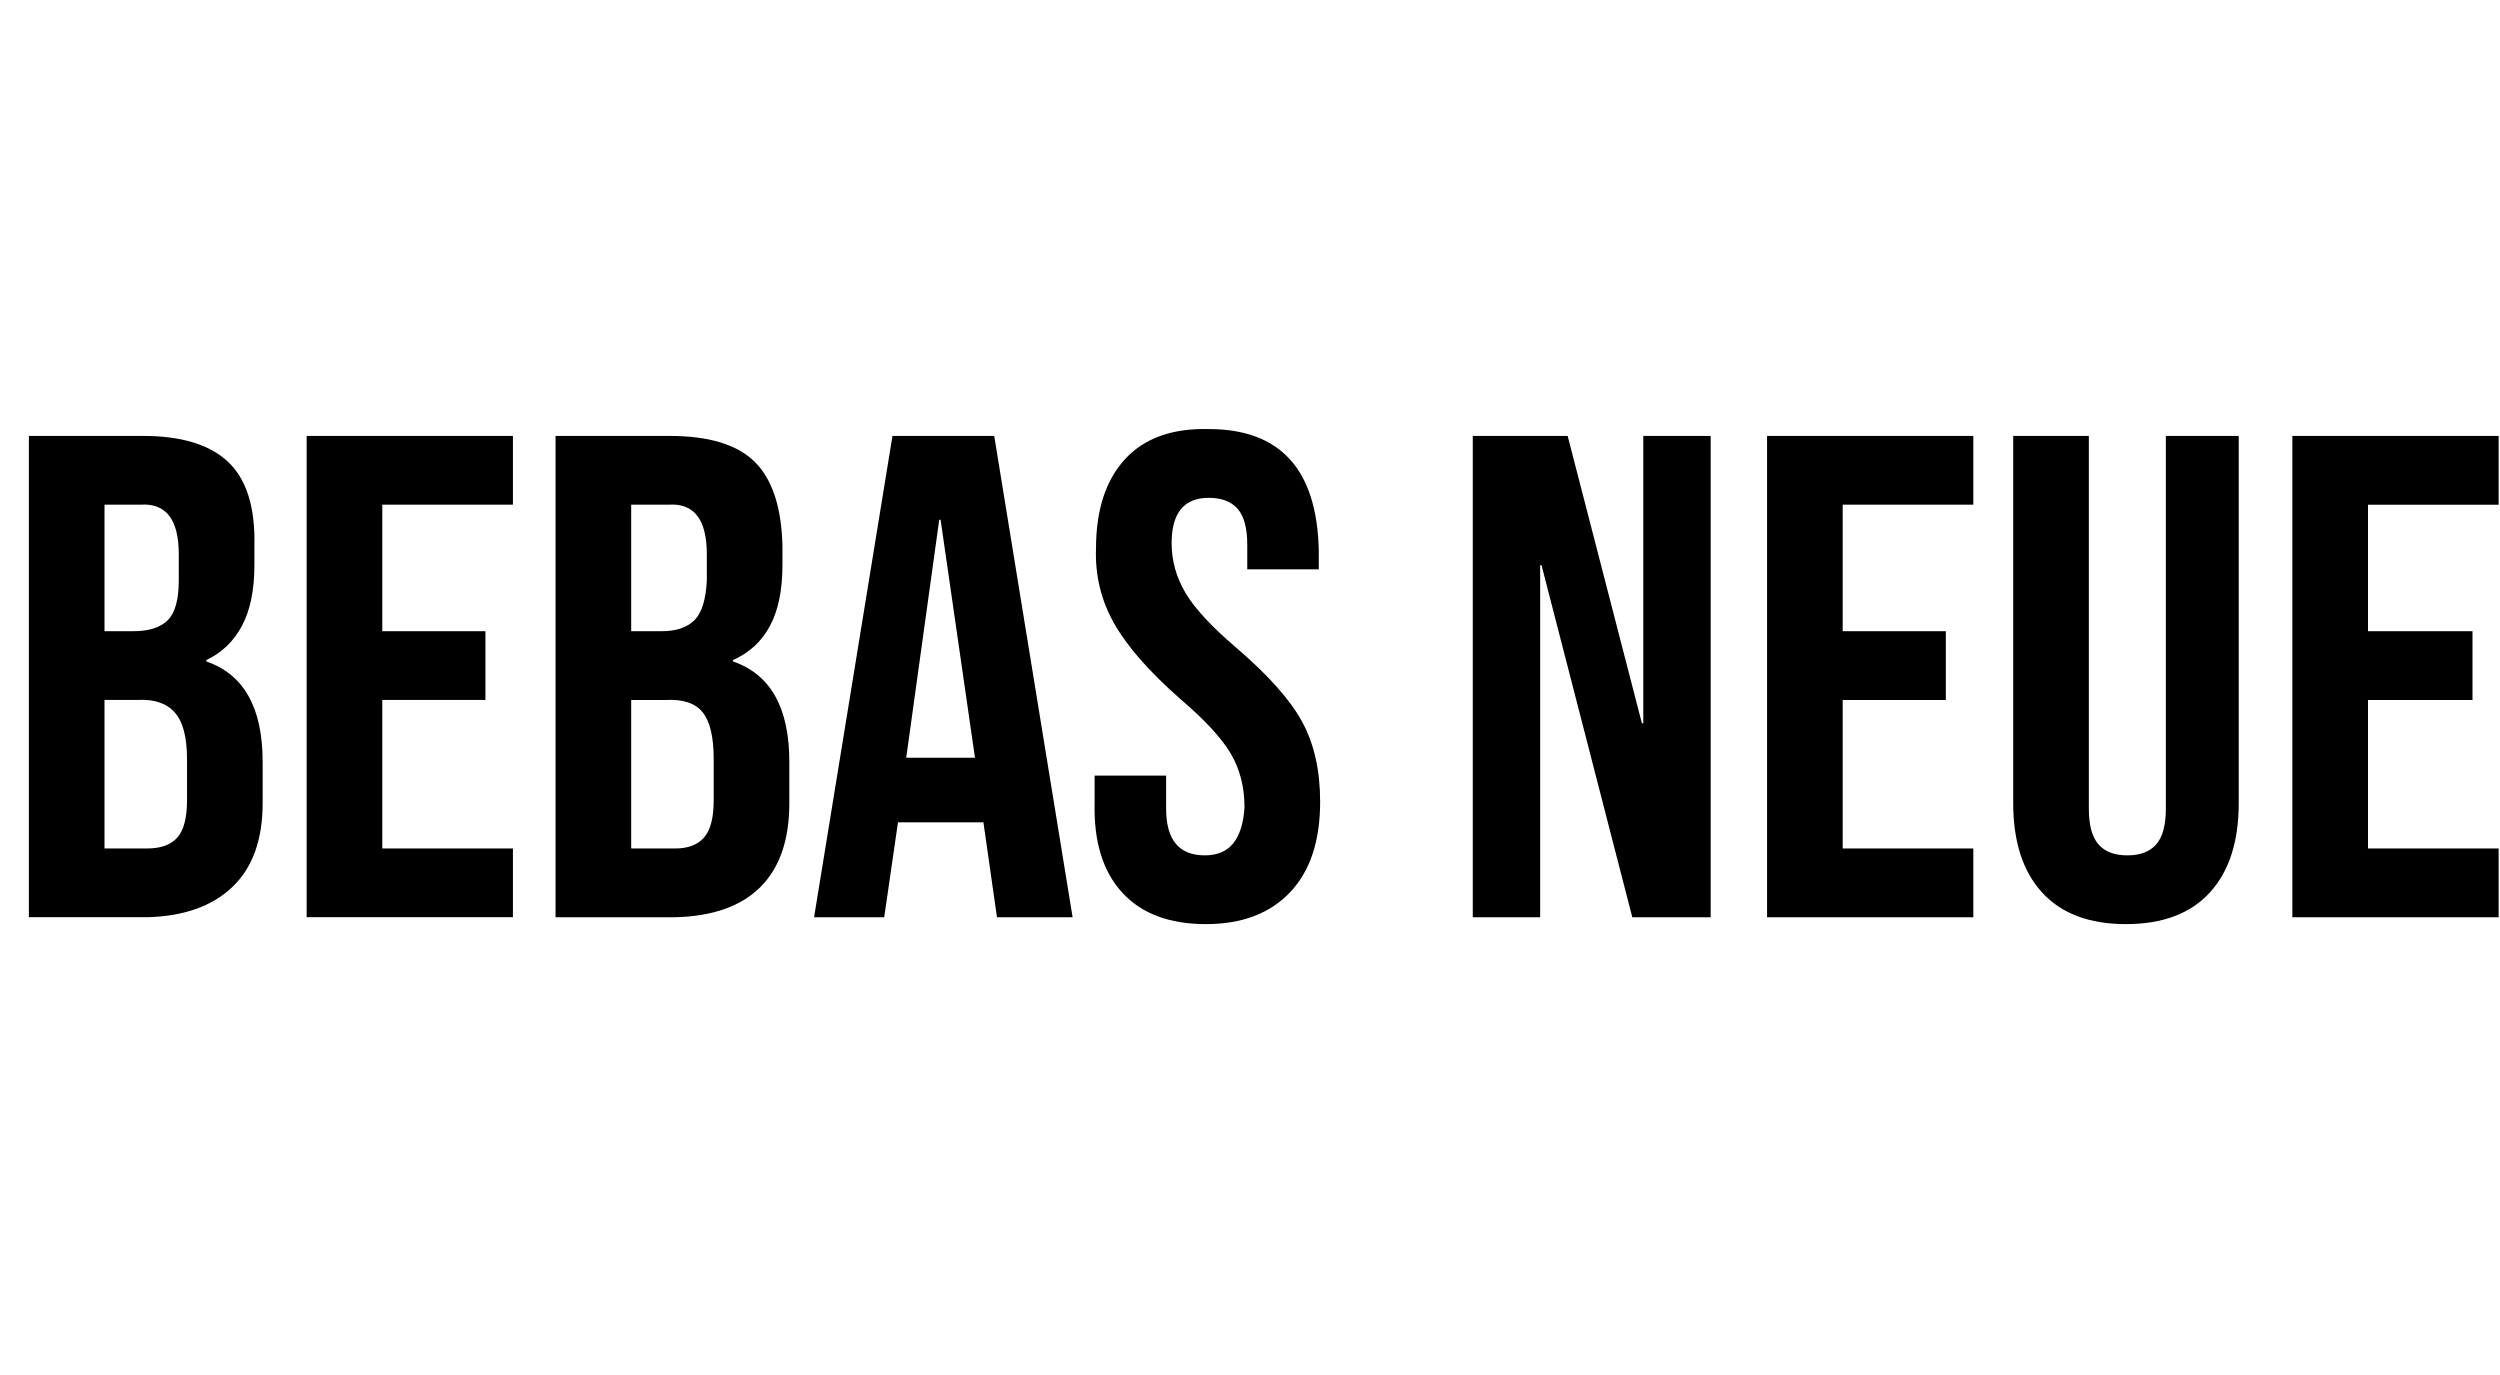 <svg id="fnt-Bebas Neue" viewBox="0 0 1818 1000" xmlns="http://www.w3.org/2000/svg"><path id="bebas-neue" class="f" d="M21 667v-350h83q42 0 62 19t19 61v14q0 27-9 44t-26 25v1q41 14 41 73v30q0 40-22 61t-62 22h-86m55-208h21q17 0 25-8t8-29v-19q0-19-7-28t-21-8h-26v92m0 158h31q15 0 22-8t7-27v-30q0-24-9-34t-27-9h-24v108m147 50v-350h150v50h-95v92h75v50h-75v108h95v50h-150m181 0v-350h83q43 0 62 19t20 61v14q0 27-9 44t-27 25v1q41 14 41 73v30q0 40-21 61t-62 22h-87m55-208h22q16 0 24-8t9-29v-19q0-19-7-28t-21-8h-27v92m0 158h32q14 0 21-8t7-27v-30q0-24-8-34t-27-9h-25v108m133 50l57-350h74l57 350h-55l-10-70v1h-62l-10 69h-51m67-116h50l-25-173h-1l-24 173m218 121q-40 0-61-23t-20-65v-20h52v24q0 34 28 34 14 0 21-9t8-26q0-22-10-39t-37-40q-34-30-48-55t-13-54q0-42 21-65t61-22q39 0 59 22t21 66v14h-52v-18q0-18-7-26t-21-8q-27 0-27 33 0 19 10 36t37 40q35 30 48 54t13 58q0 43-22 66t-61 23m194-5v-350h69l54 209h1v-209h49v350h-57l-66-256h-1v256h-49m214 0v-350h150v50h-95v92h75v50h-75v108h95v50h-150m261 5q-40 0-61-23t-21-65v-267h55v271q0 18 7 26t21 8 21-8 7-26v-271h53v267q0 42-21 65t-61 23m121-5v-350h150v50h-95v92h76v50h-76v108h95v50h-150" />
</svg>